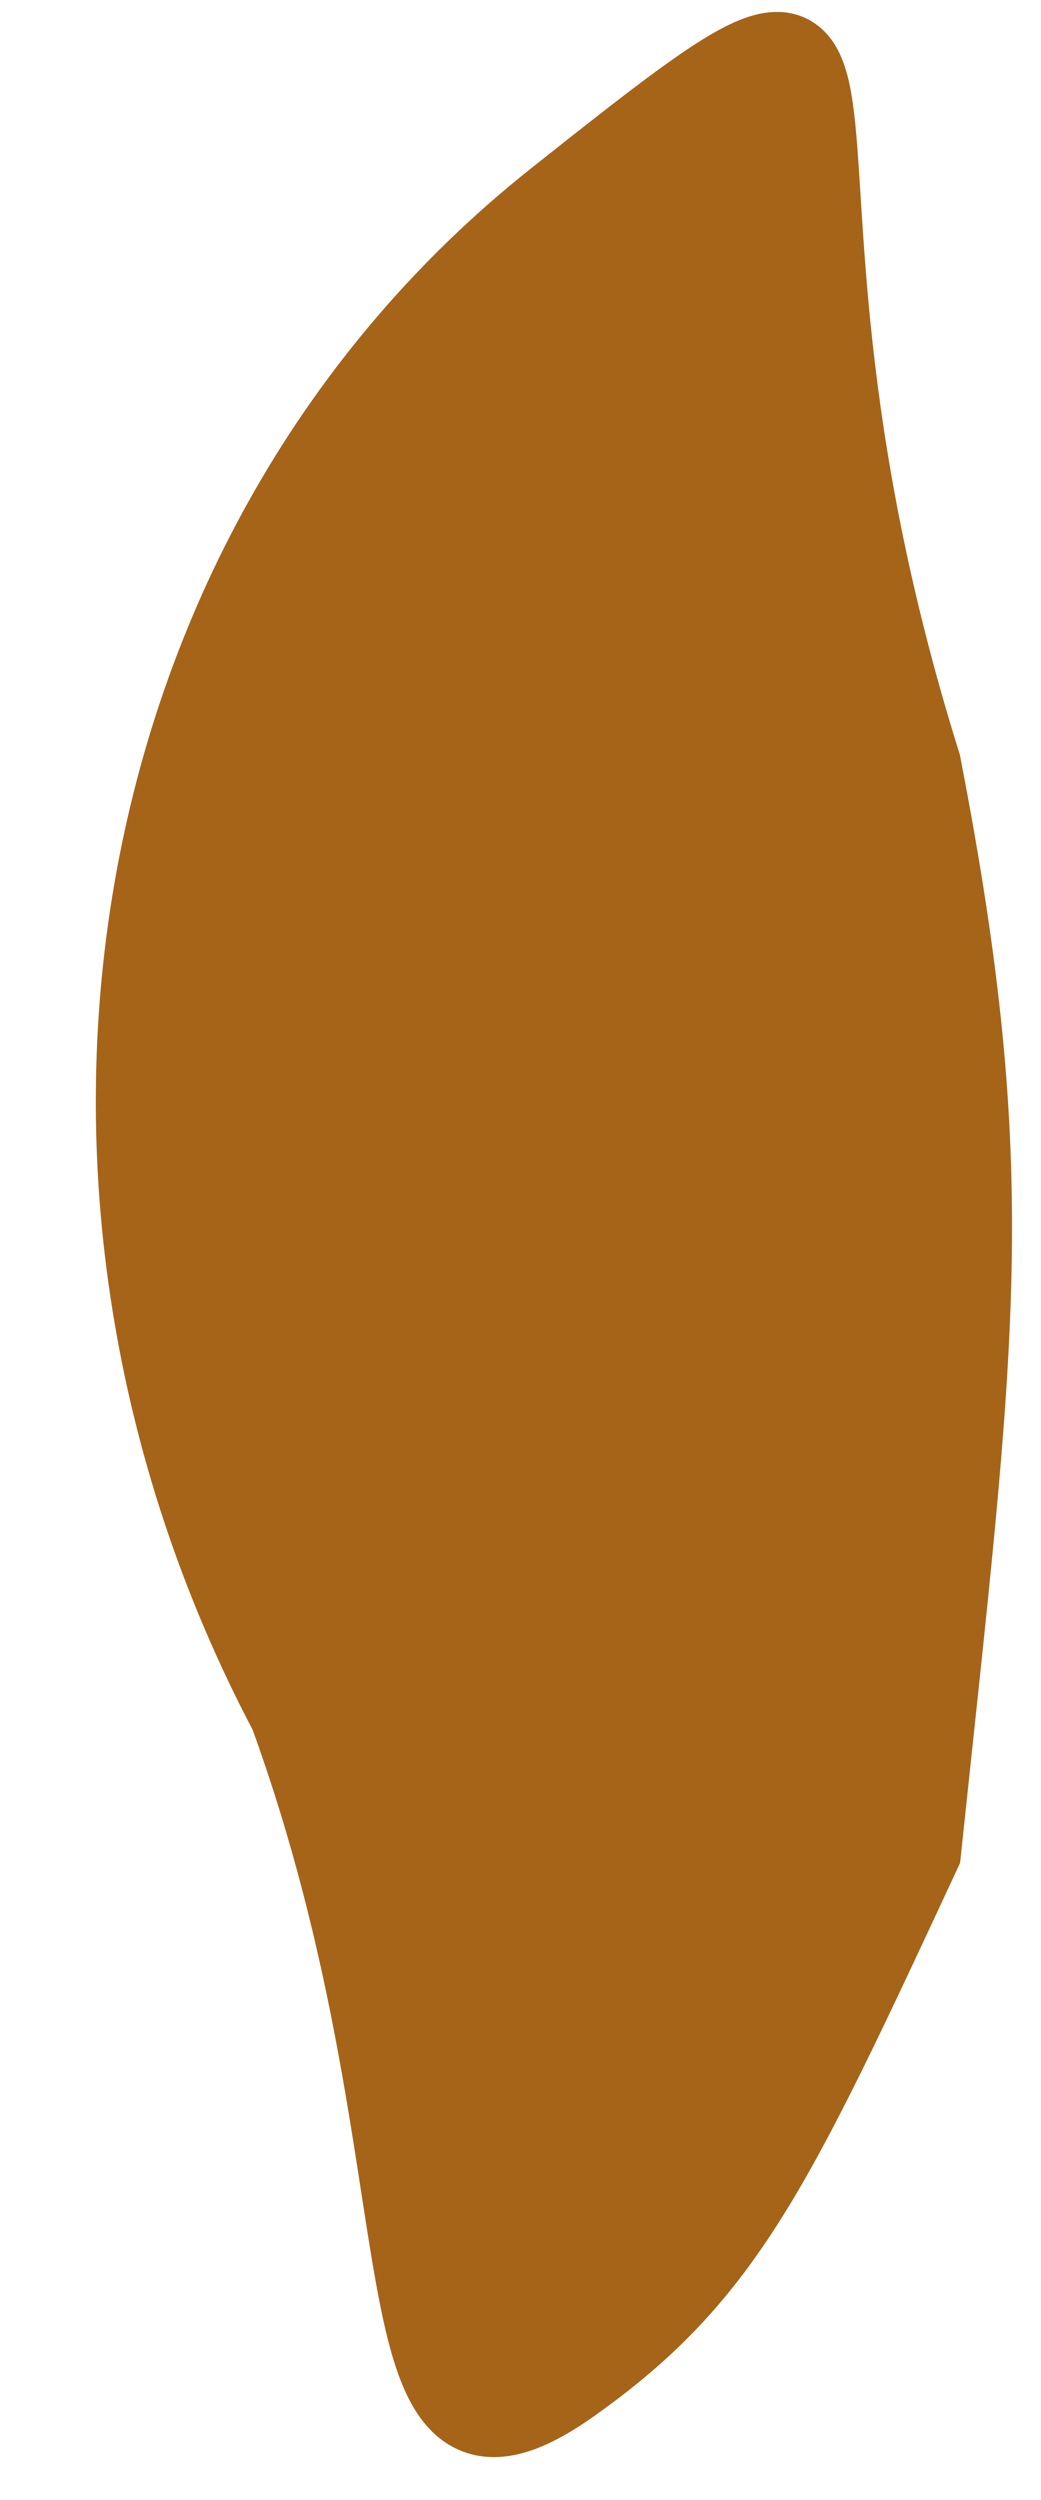 <svg width="10" height="24" viewBox="0 0 10 24" fill="none" xmlns="http://www.w3.org/2000/svg">
<path d="M5.472 22.871C6.944 21.83 7.416 20.817 8.832 17.776C9.355 12.822 9.603 11.323 8.832 7.343C6.813 0.896 9.256 -1.172 5.341 1.937C1.161 5.258 0.116 11.375 2.793 16.443C4.417 20.9 3.51 24.26 5.472 22.871Z" fill="#A66418" stroke="#A66418" stroke-width="0.8"/>
</svg>
